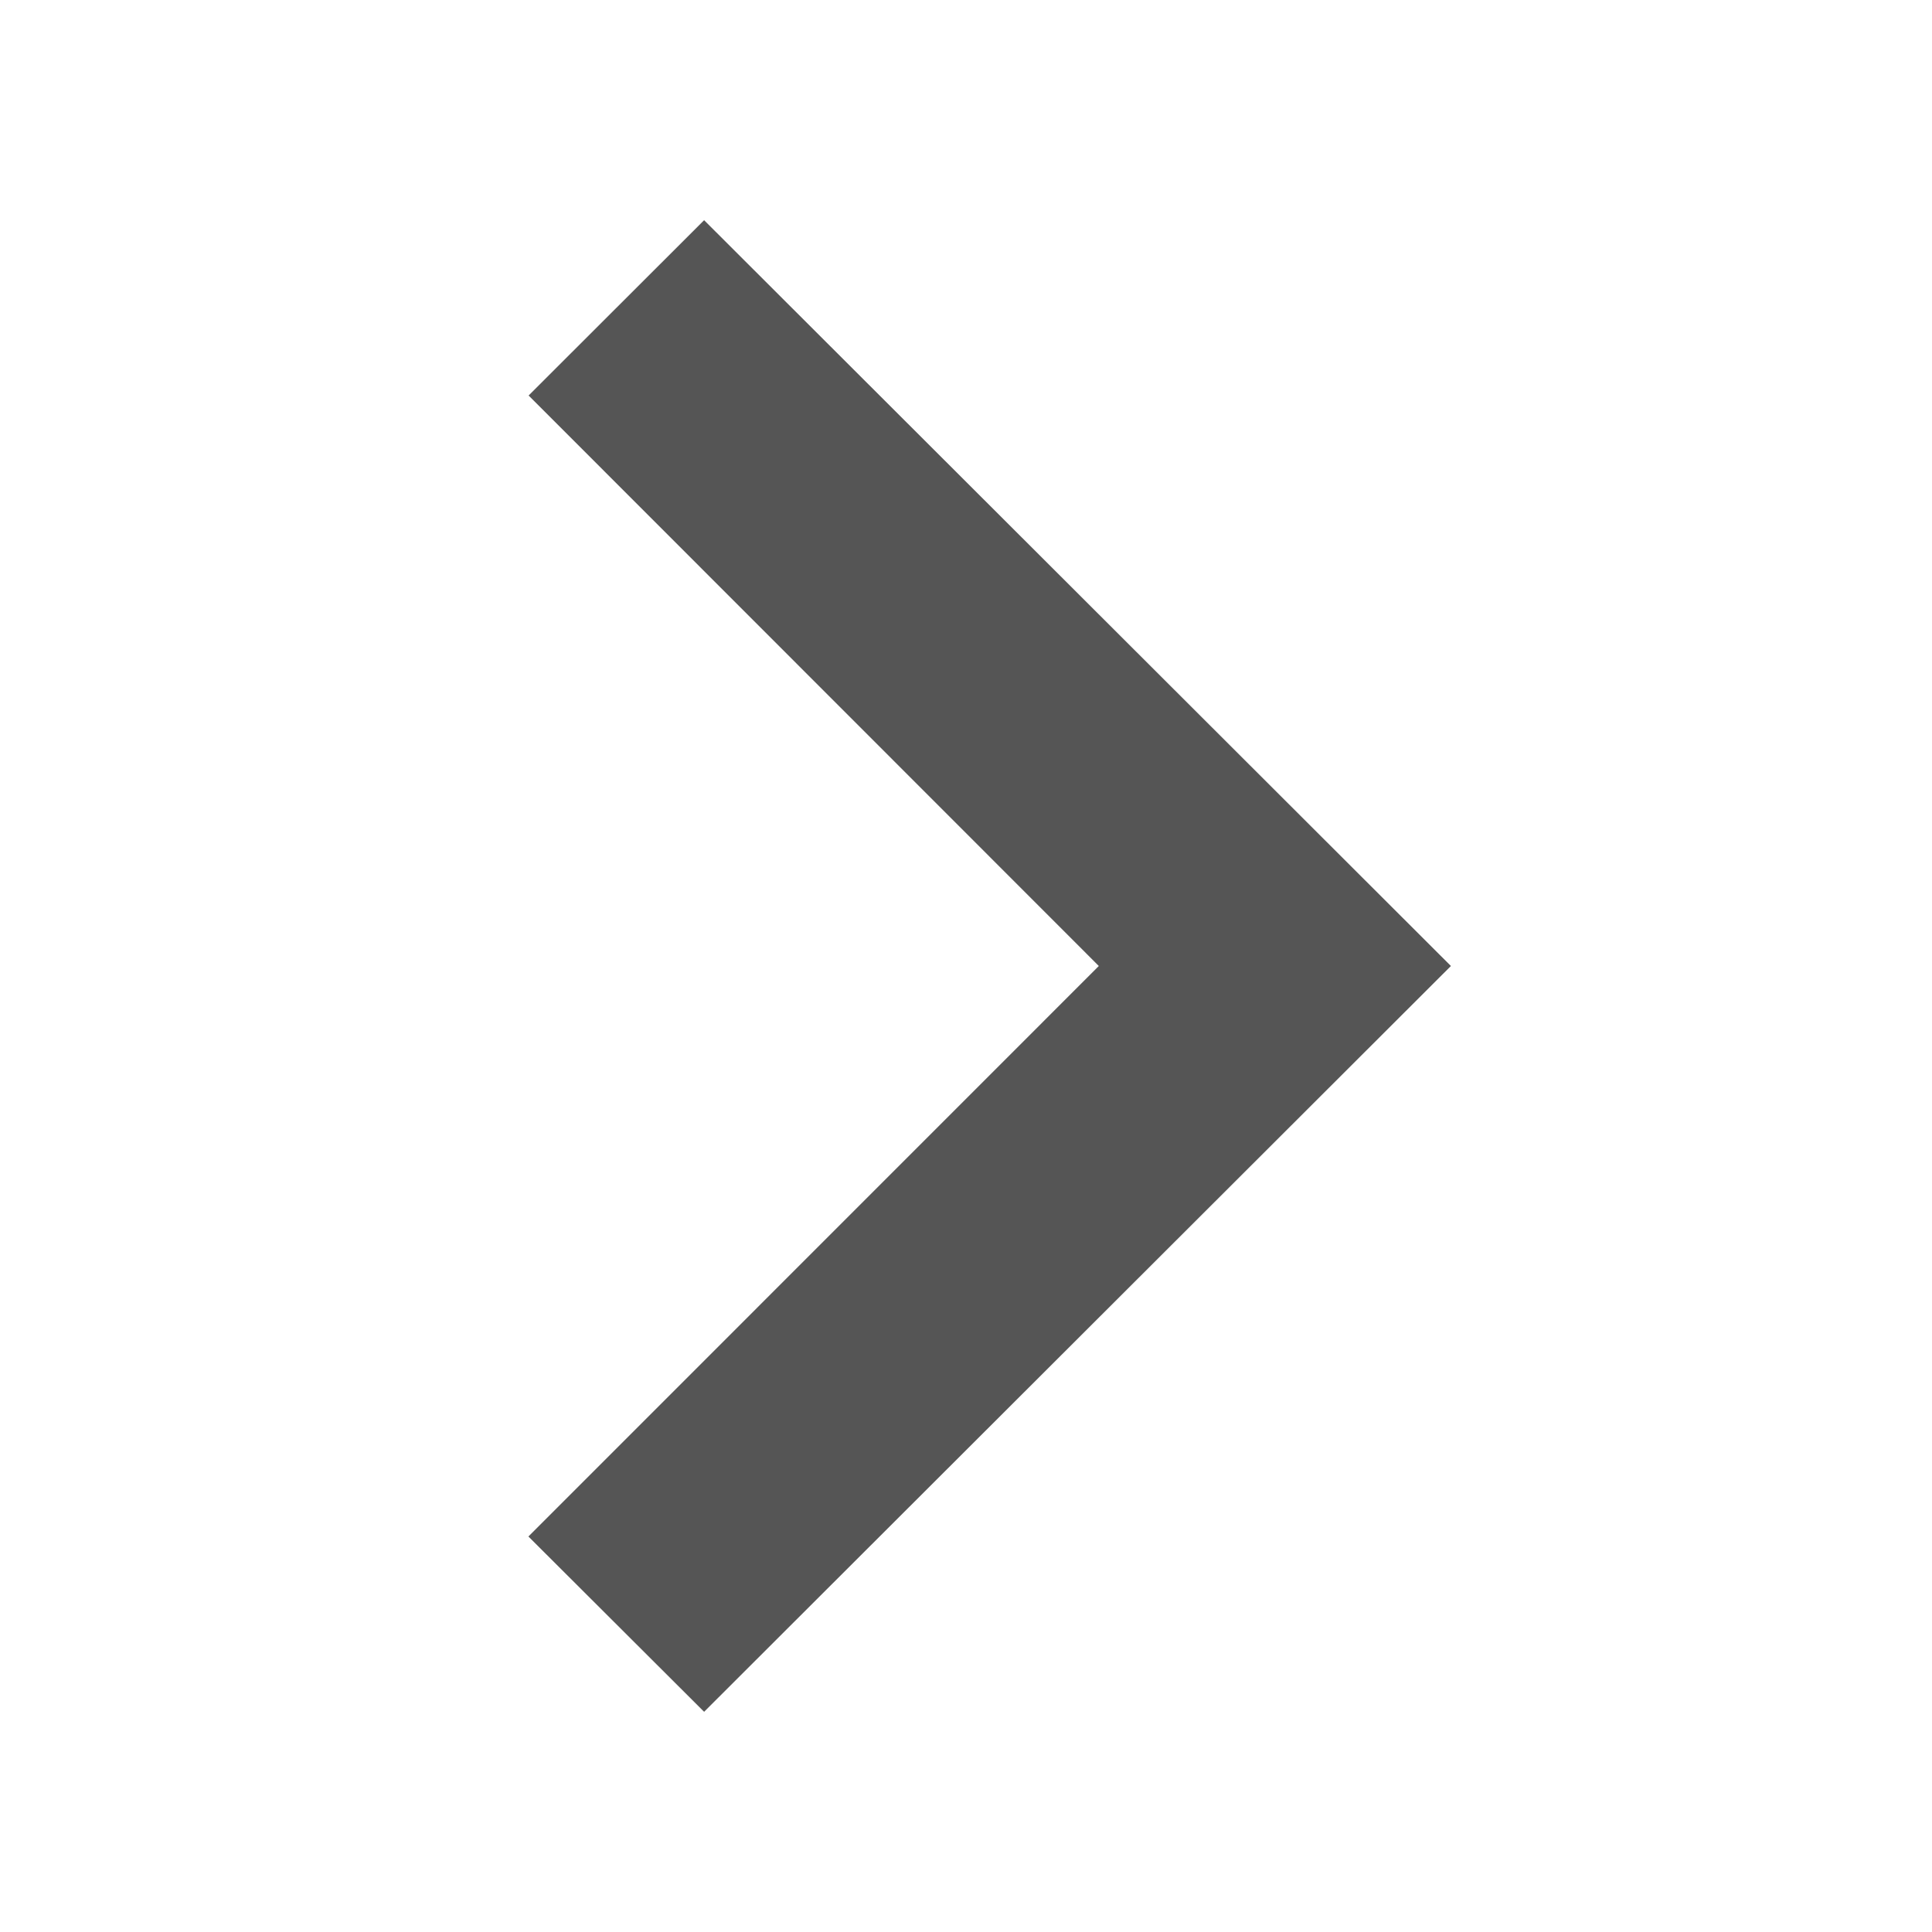 <svg xmlns="http://www.w3.org/2000/svg" width="19.144" height="19.144" viewBox="0 0 19.144 19.144">
  <g id="ic-next" transform="translate(19.144 19.144) rotate(180)">
    <path id="Path_635" data-name="Path 635" d="M0,0H19.144V19.144H0Z" fill="none"/>
    <path id="Path_636" data-name="Path 636" d="M17.141,7.737,15.4,6,8,13.39l7.4,7.39,1.739-1.737-5.65-5.653Z" transform="translate(-3.233 -3.818)" fill="#555"/>
  </g>
</svg>
